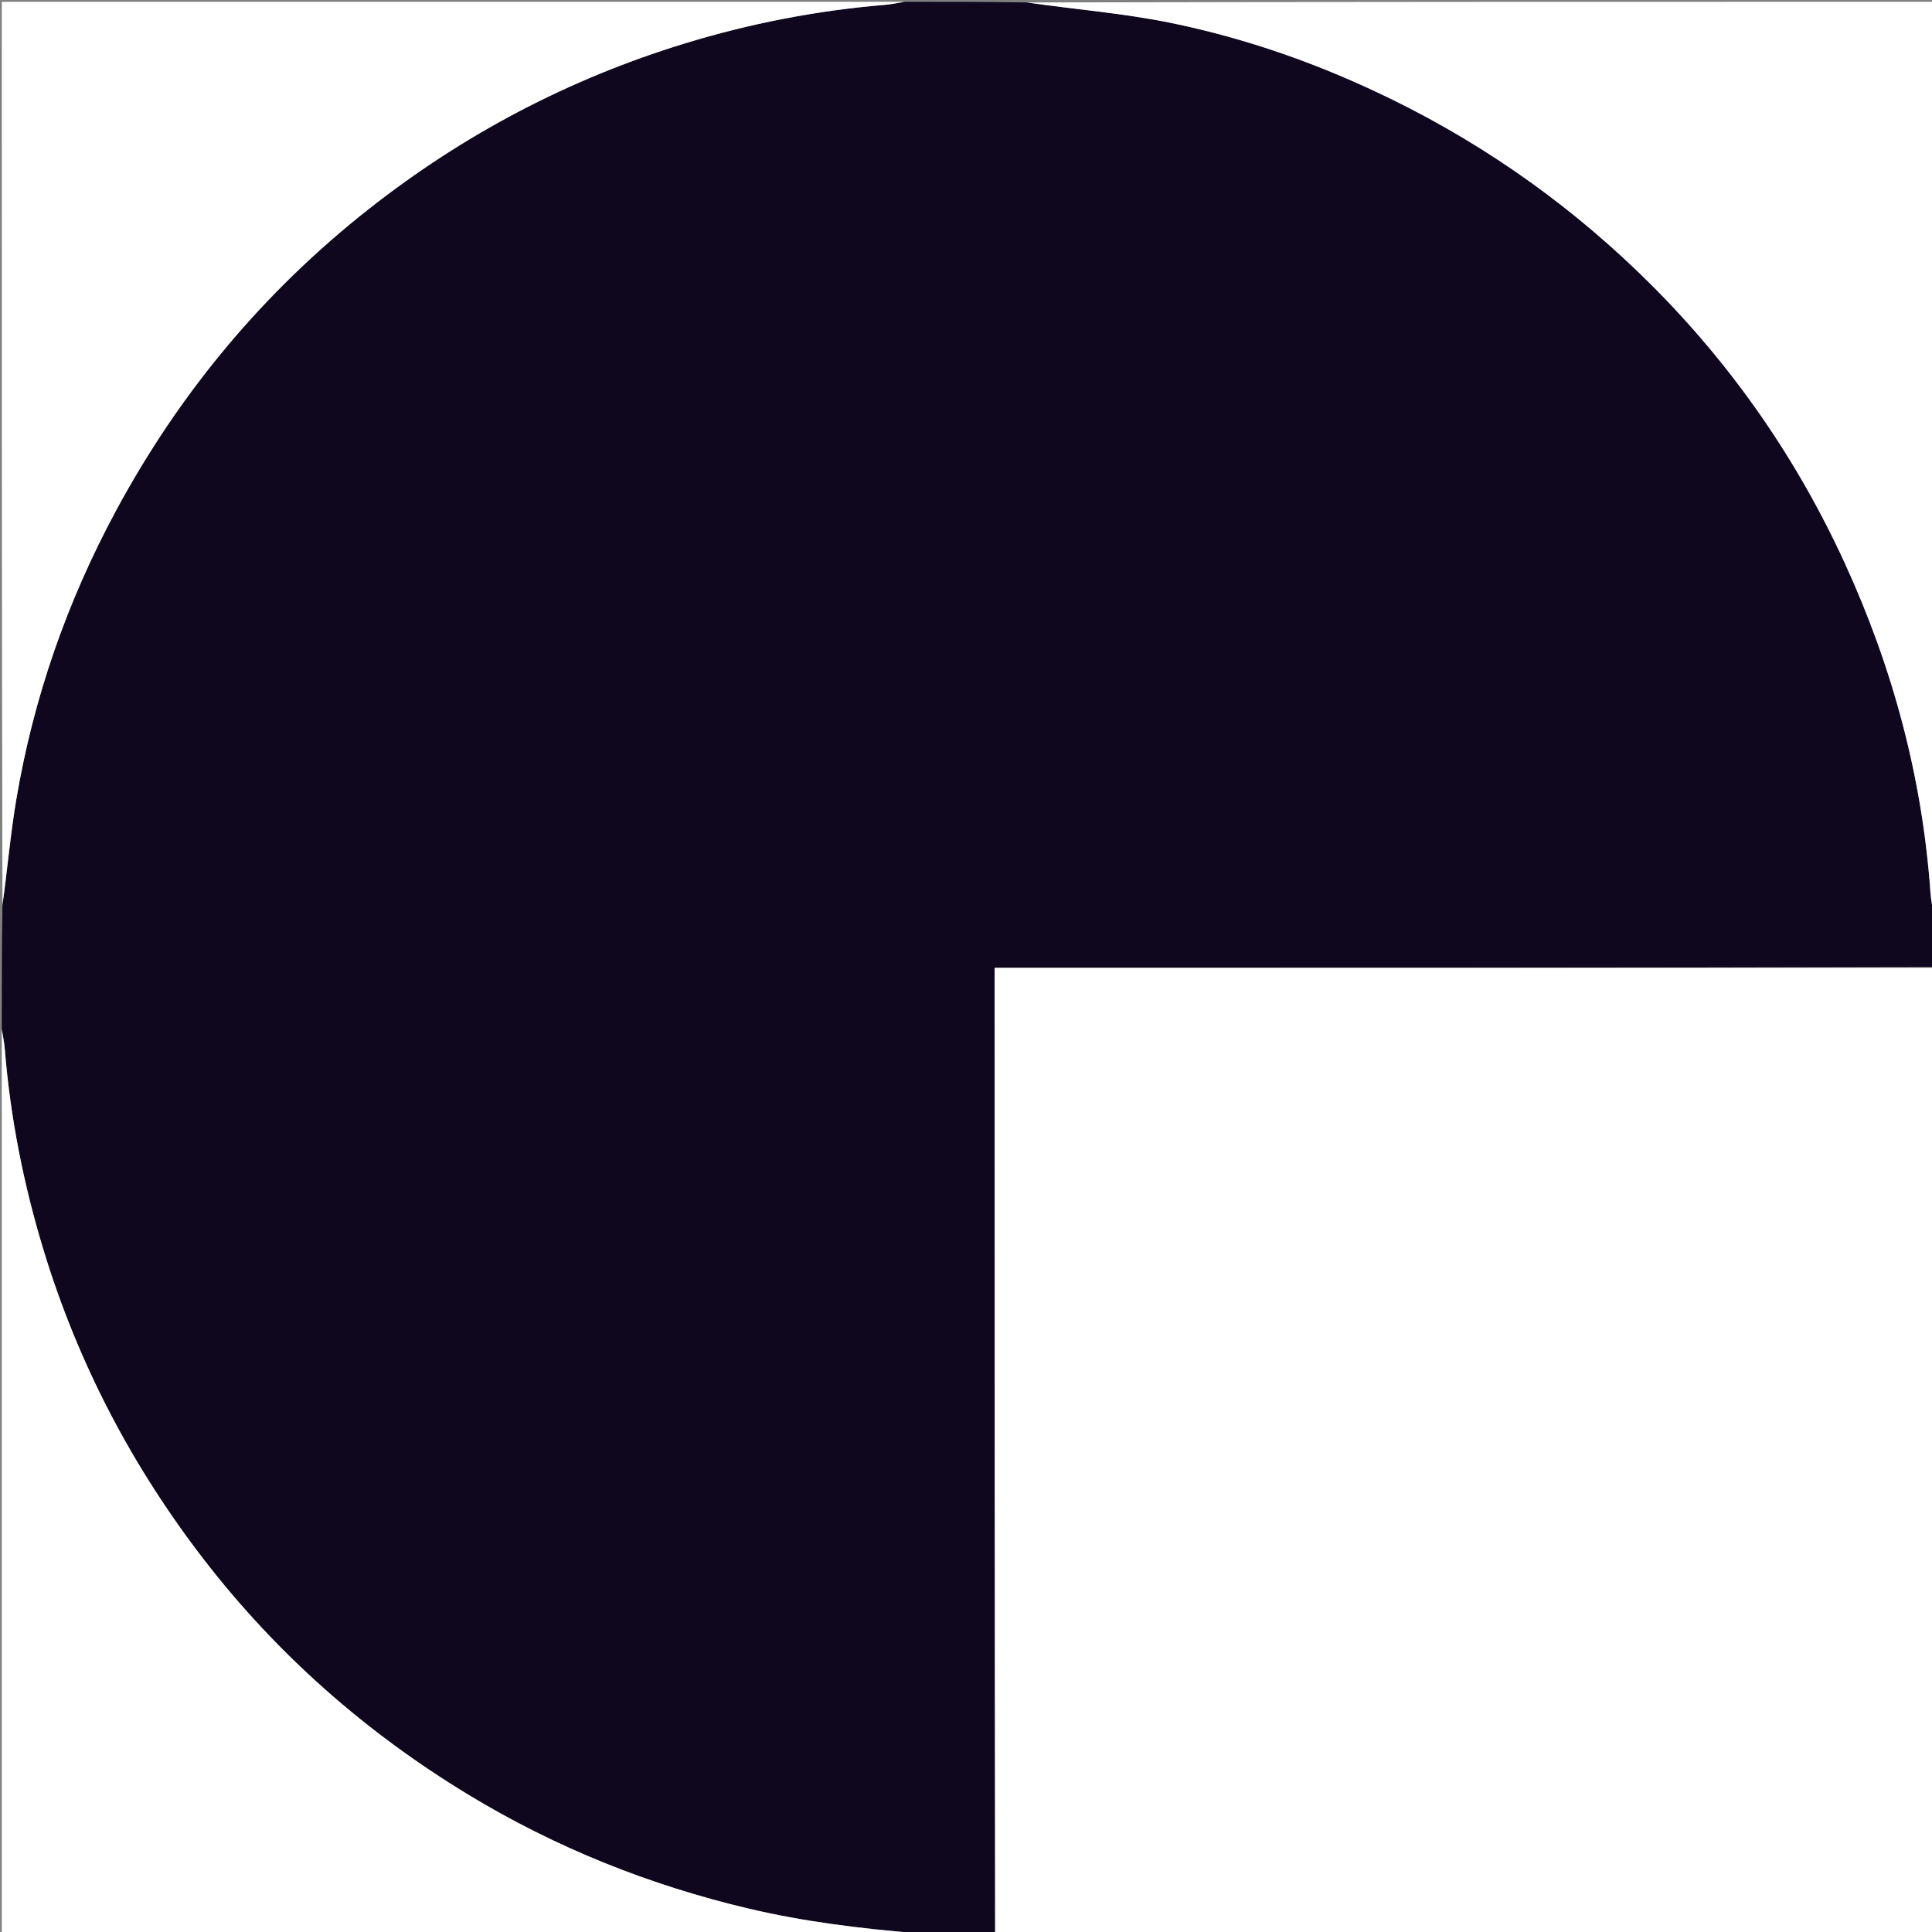 <svg version="1.1" id="Layer_1" xmlns="http://www.w3.org/2000/svg" xmlns:xlink="http://www.w3.org/1999/xlink" x="0px" y="0px"
	 width="100%" viewBox="0 0 1080 1080" enable-background="new 0 0 1080 1080" xml:space="preserve">
<rect x="0" y="0" width="1080" height="1080" fill="#808080" stroke="none"/>
<path fill="#0F071E" opacity="1" stroke="none" 
	d="
M556,1081 
	C541.646,1081 527.292,1081 512.268,1080.628 
	C480.355,1078.016 449.359,1074.198 418.8,1066.989 
	C363.122,1053.856 310.633,1032.884 261.745,1003.21 
	C204.651,968.555 155.207,925.136 114.296,872.221 
	C73.873,819.937 43.698,762.308 24.41,699.034 
	C13.211,662.297 5.778,624.844 2.689,586.54 
	C2.377,582.673 1.575,578.846 1,575 
	C1,552.312 1,529.625 1.366,506.261 
	C4.133,486.102 5.814,466.499 9.068,447.161 
	C18.642,390.253 37.408,336.398 64.777,285.587 
	C100.314,219.61 147.274,163.193 206.216,116.791 
	C259.252,75.038 317.953,44.174 382.491,24.377 
	C419.057,13.16 456.371,5.906 494.487,2.729 
	C498.346,2.407 502.163,1.588 506,1 
	C528.354,1 550.708,1 573.733,1.378 
	C600.782,5.262 627.451,7.336 653.475,12.597 
	C697.158,21.43 738.99,36.306 779.079,56.057 
	C832.921,82.584 880.976,117.123 923.359,159.493 
	C968.678,204.798 1004.651,256.753 1031.341,314.995 
	C1058.142,373.48 1074.603,434.733 1079.152,499.048 
	C1079.459,503.387 1080.37,507.684 1081,512 
	C1081,521.354 1081,530.708 1080.531,540.531 
	C905.403,541 730.742,541 556,541 
	C556,721.499 556,901.25 556,1081 
z"/>
<path fill="#FFFFFF" opacity="1" stroke="none" 
	d="
M556.469,1081 
	C556,901.25 556,721.499 556,541 
	C730.742,541 905.403,541 1080.531,541 
	C1081,720.926 1081,900.852 1081,1081 
	C906.312,1081 731.625,1081 556.469,1081 
z"/>
<path fill="#FFFFFF" opacity="1" stroke="none" 
	d="
M1,575.469 
	C1.575,578.846 2.377,582.673 2.689,586.54 
	C5.778,624.844 13.211,662.297 24.41,699.034 
	C43.698,762.308 73.873,819.937 114.296,872.221 
	C155.207,925.136 204.651,968.555 261.745,1003.21 
	C310.633,1032.884 363.122,1053.856 418.8,1066.989 
	C449.359,1074.198 480.355,1078.016 511.8,1080.628 
	C341.74,1081 171.48,1081 1,1081 
	C1,912.646 1,744.292 1,575.469 
z"/>
<path fill="#FFFFFF" opacity="1" stroke="none" 
	d="
M1081,511.531 
	C1080.37,507.684 1079.459,503.387 1079.152,499.048 
	C1074.603,434.733 1058.142,373.48 1031.341,314.995 
	C1004.651,256.753 968.678,204.798 923.359,159.493 
	C880.976,117.123 832.921,82.584 779.079,56.057 
	C738.99,36.306 697.158,21.43 653.475,12.597 
	C627.451,7.336 600.782,5.262 574.202,1.378 
	C742.927,1 911.855,1 1081,1 
	C1081,171.021 1081,341.042 1081,511.531 
z"/>
<path fill="#FFFFFF" opacity="1" stroke="none" 
	d="
M505.531,1 
	C502.163,1.588 498.346,2.407 494.487,2.729 
	C456.371,5.906 419.057,13.16 382.491,24.377 
	C317.953,44.174 259.252,75.038 206.216,116.791 
	C147.274,163.193 100.314,219.61 64.777,285.587 
	C37.408,336.398 18.642,390.253 9.068,447.161 
	C5.814,466.499 4.133,486.102 1.366,505.792 
	C1,337.74 1,169.479 1,1 
	C169.021,1 337.042,1 505.531,1 
z"/>
</svg>